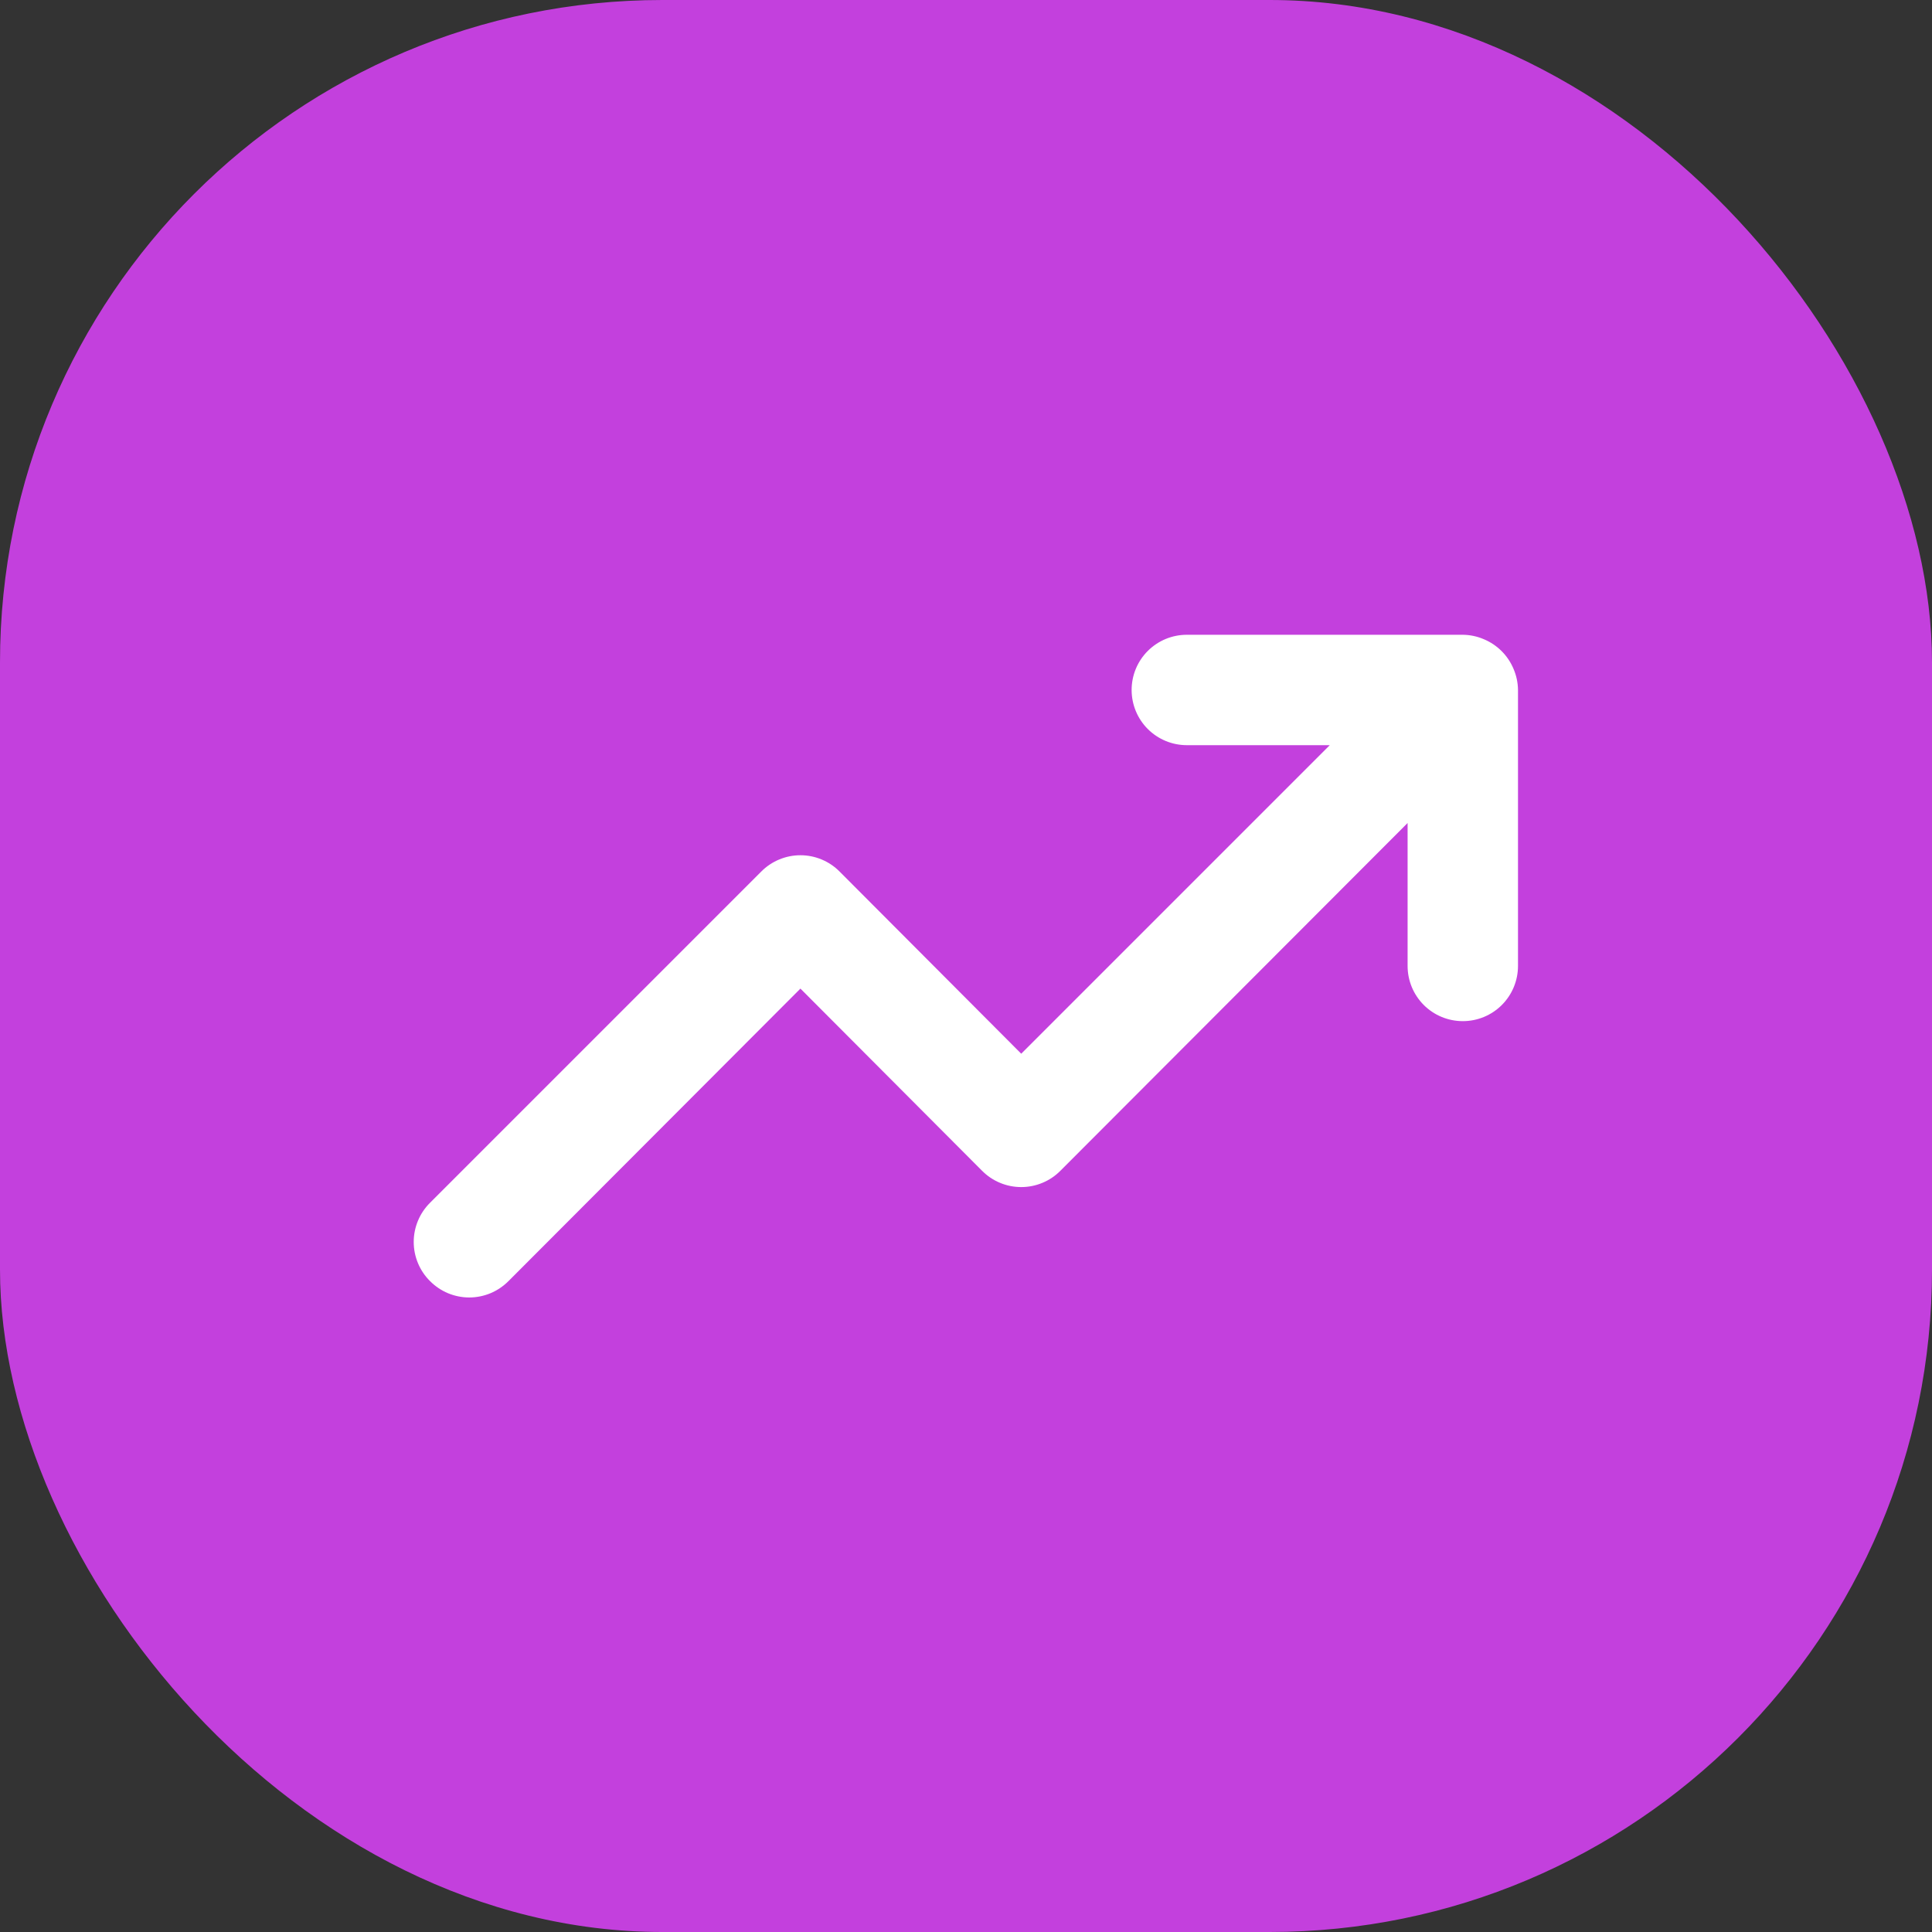 <svg width="70" height="70" viewBox="0 0 70 70" fill="none" xmlns="http://www.w3.org/2000/svg">
<rect x="0" y="0" width="70" height="70" fill="#333333" stroke="none"/>
<rect width="70" height="70" rx="24" fill="#C340DD"/>
<g clip-path="url(#clip0_110_486)">
<path d="M54.84 24.239C54.637 23.75 54.249 23.362 53.76 23.159C53.52 23.056 53.261 23.002 53 22.999H43.001C42.47 22.999 41.961 23.21 41.586 23.585C41.211 23.96 41.001 24.468 41.001 24.999C41.001 25.529 41.211 26.038 41.586 26.413C41.961 26.788 42.47 26.999 43.001 26.999H48.18L37.001 38.178L30.421 31.579C30.235 31.391 30.014 31.242 29.77 31.141C29.526 31.039 29.265 30.987 29.001 30.987C28.737 30.987 28.476 31.039 28.232 31.141C27.988 31.242 27.767 31.391 27.581 31.579L15.582 43.578C15.394 43.764 15.245 43.985 15.144 44.229C15.042 44.473 14.99 44.734 14.99 44.998C14.99 45.262 15.042 45.524 15.144 45.767C15.245 46.011 15.394 46.232 15.582 46.418C15.768 46.605 15.989 46.754 16.232 46.856C16.476 46.957 16.738 47.01 17.002 47.01C17.265 47.01 17.527 46.957 17.771 46.856C18.014 46.754 18.235 46.605 18.422 46.418L29.001 35.819L35.581 42.418C35.767 42.606 35.988 42.755 36.232 42.856C36.475 42.958 36.737 43.01 37.001 43.01C37.265 43.01 37.526 42.958 37.77 42.856C38.014 42.755 38.235 42.606 38.421 42.418L51 29.819V34.998C51 35.529 51.211 36.038 51.586 36.413C51.961 36.788 52.47 36.998 53 36.998C53.531 36.998 54.039 36.788 54.414 36.413C54.789 36.038 55 35.529 55 34.998V24.999C54.997 24.738 54.943 24.479 54.84 24.239Z" fill="white"/>
</g>
<defs>
<clipPath id="clip0_110_486">
<rect width="40" height="40" fill="white" transform="translate(15 15)"/>
</clipPath>
</defs>
</svg>
